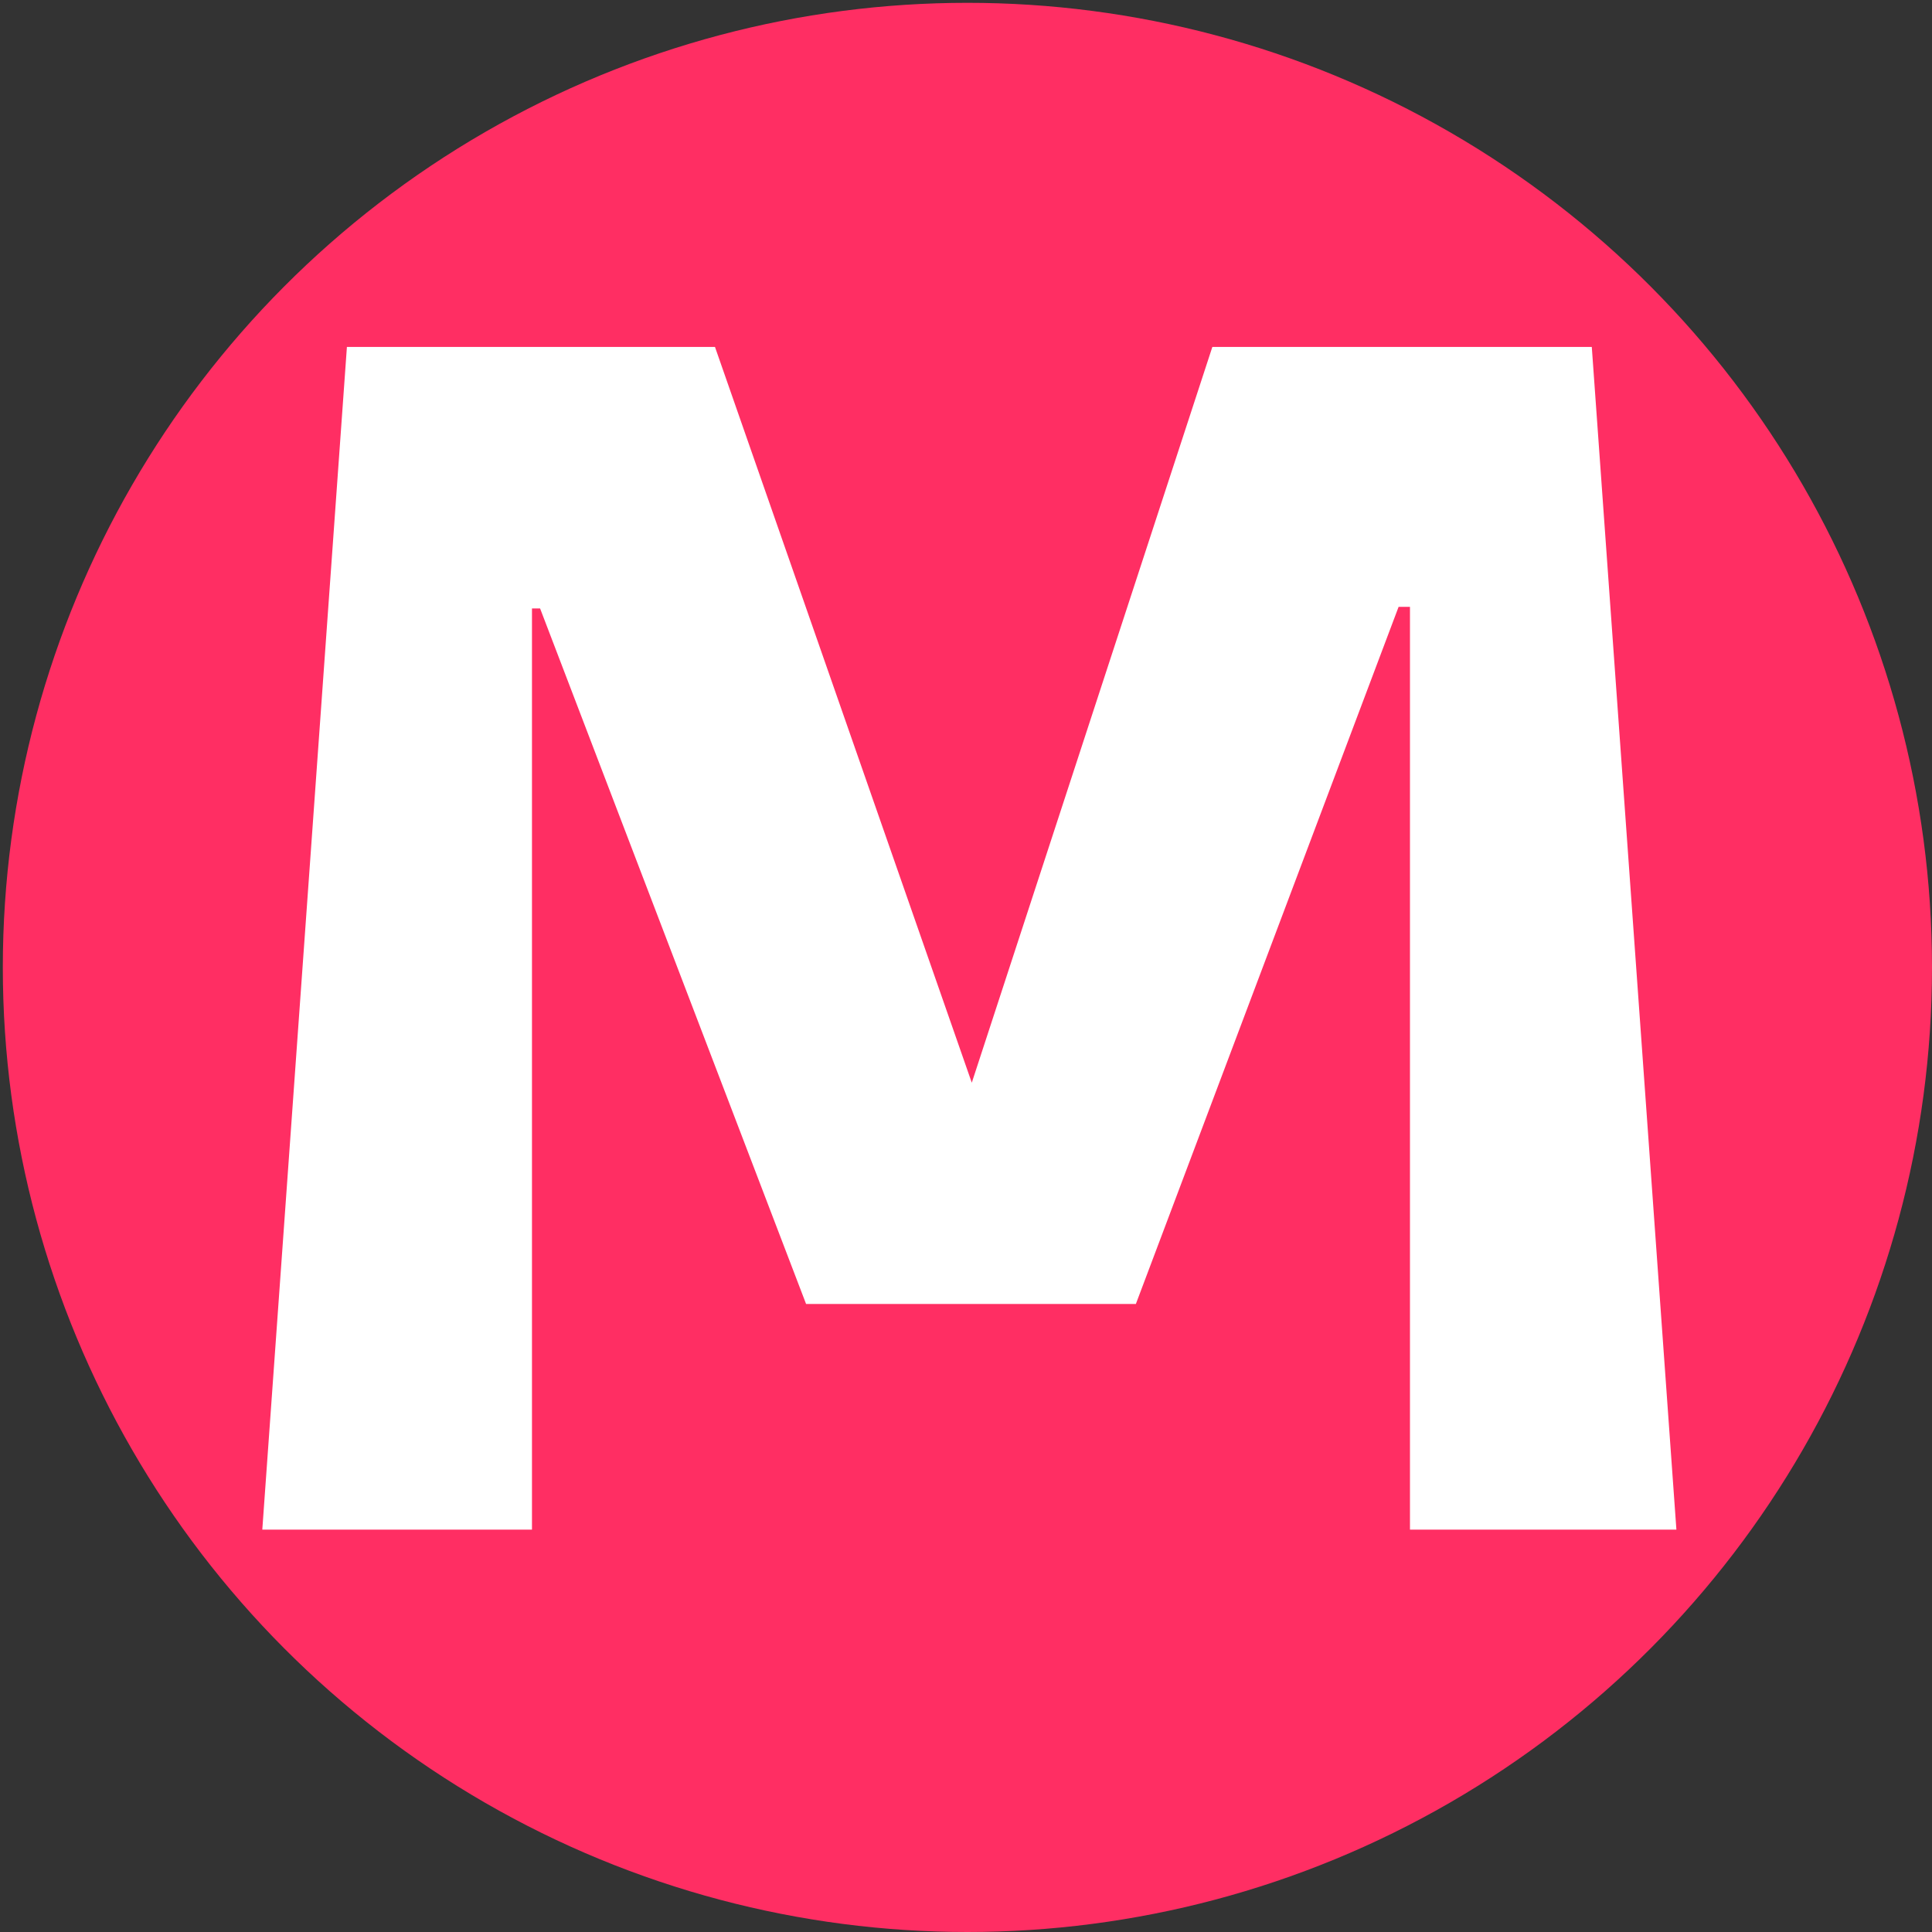 <?xml version="1.0" encoding="UTF-8"?>
<svg width="685px" height="685px" viewBox="0 0 685 685" version="1.1" xmlns="http://www.w3.org/2000/svg" xmlns:xlink="http://www.w3.org/1999/xlink">
    <rect x="0" y="0" width="685" height="685" fill="#333333" stroke="none"/>
    <!-- Generator: Sketch 44.1 (41455) - http://www.bohemiancoding.com/sketch -->
    <title>Slice 2</title>
    <desc>Created with Sketch.</desc>
    <defs></defs>
    <g id="Page-3" stroke="none" stroke-width="1" fill="none" fill-rule="evenodd">
        <g id="Group" transform="translate(1, 1)">
            <circle id="Oval-2" fill="#FF2E63" cx="342" cy="342" r="342"></circle>
            <polygon id="M" fill="#FFFFFF" points="593.376 541.328 563.376 122 428.848 122 343.552 382.88 252.496 122 122 122 92 541.328 187.616 541.328 187.616 214.736 190.496 214.736 284.8 461.328 401.728 461.328 494.88 214.16 498.912 214.16 498.912 541.328"></polygon>
        </g>
    </g>
</svg>